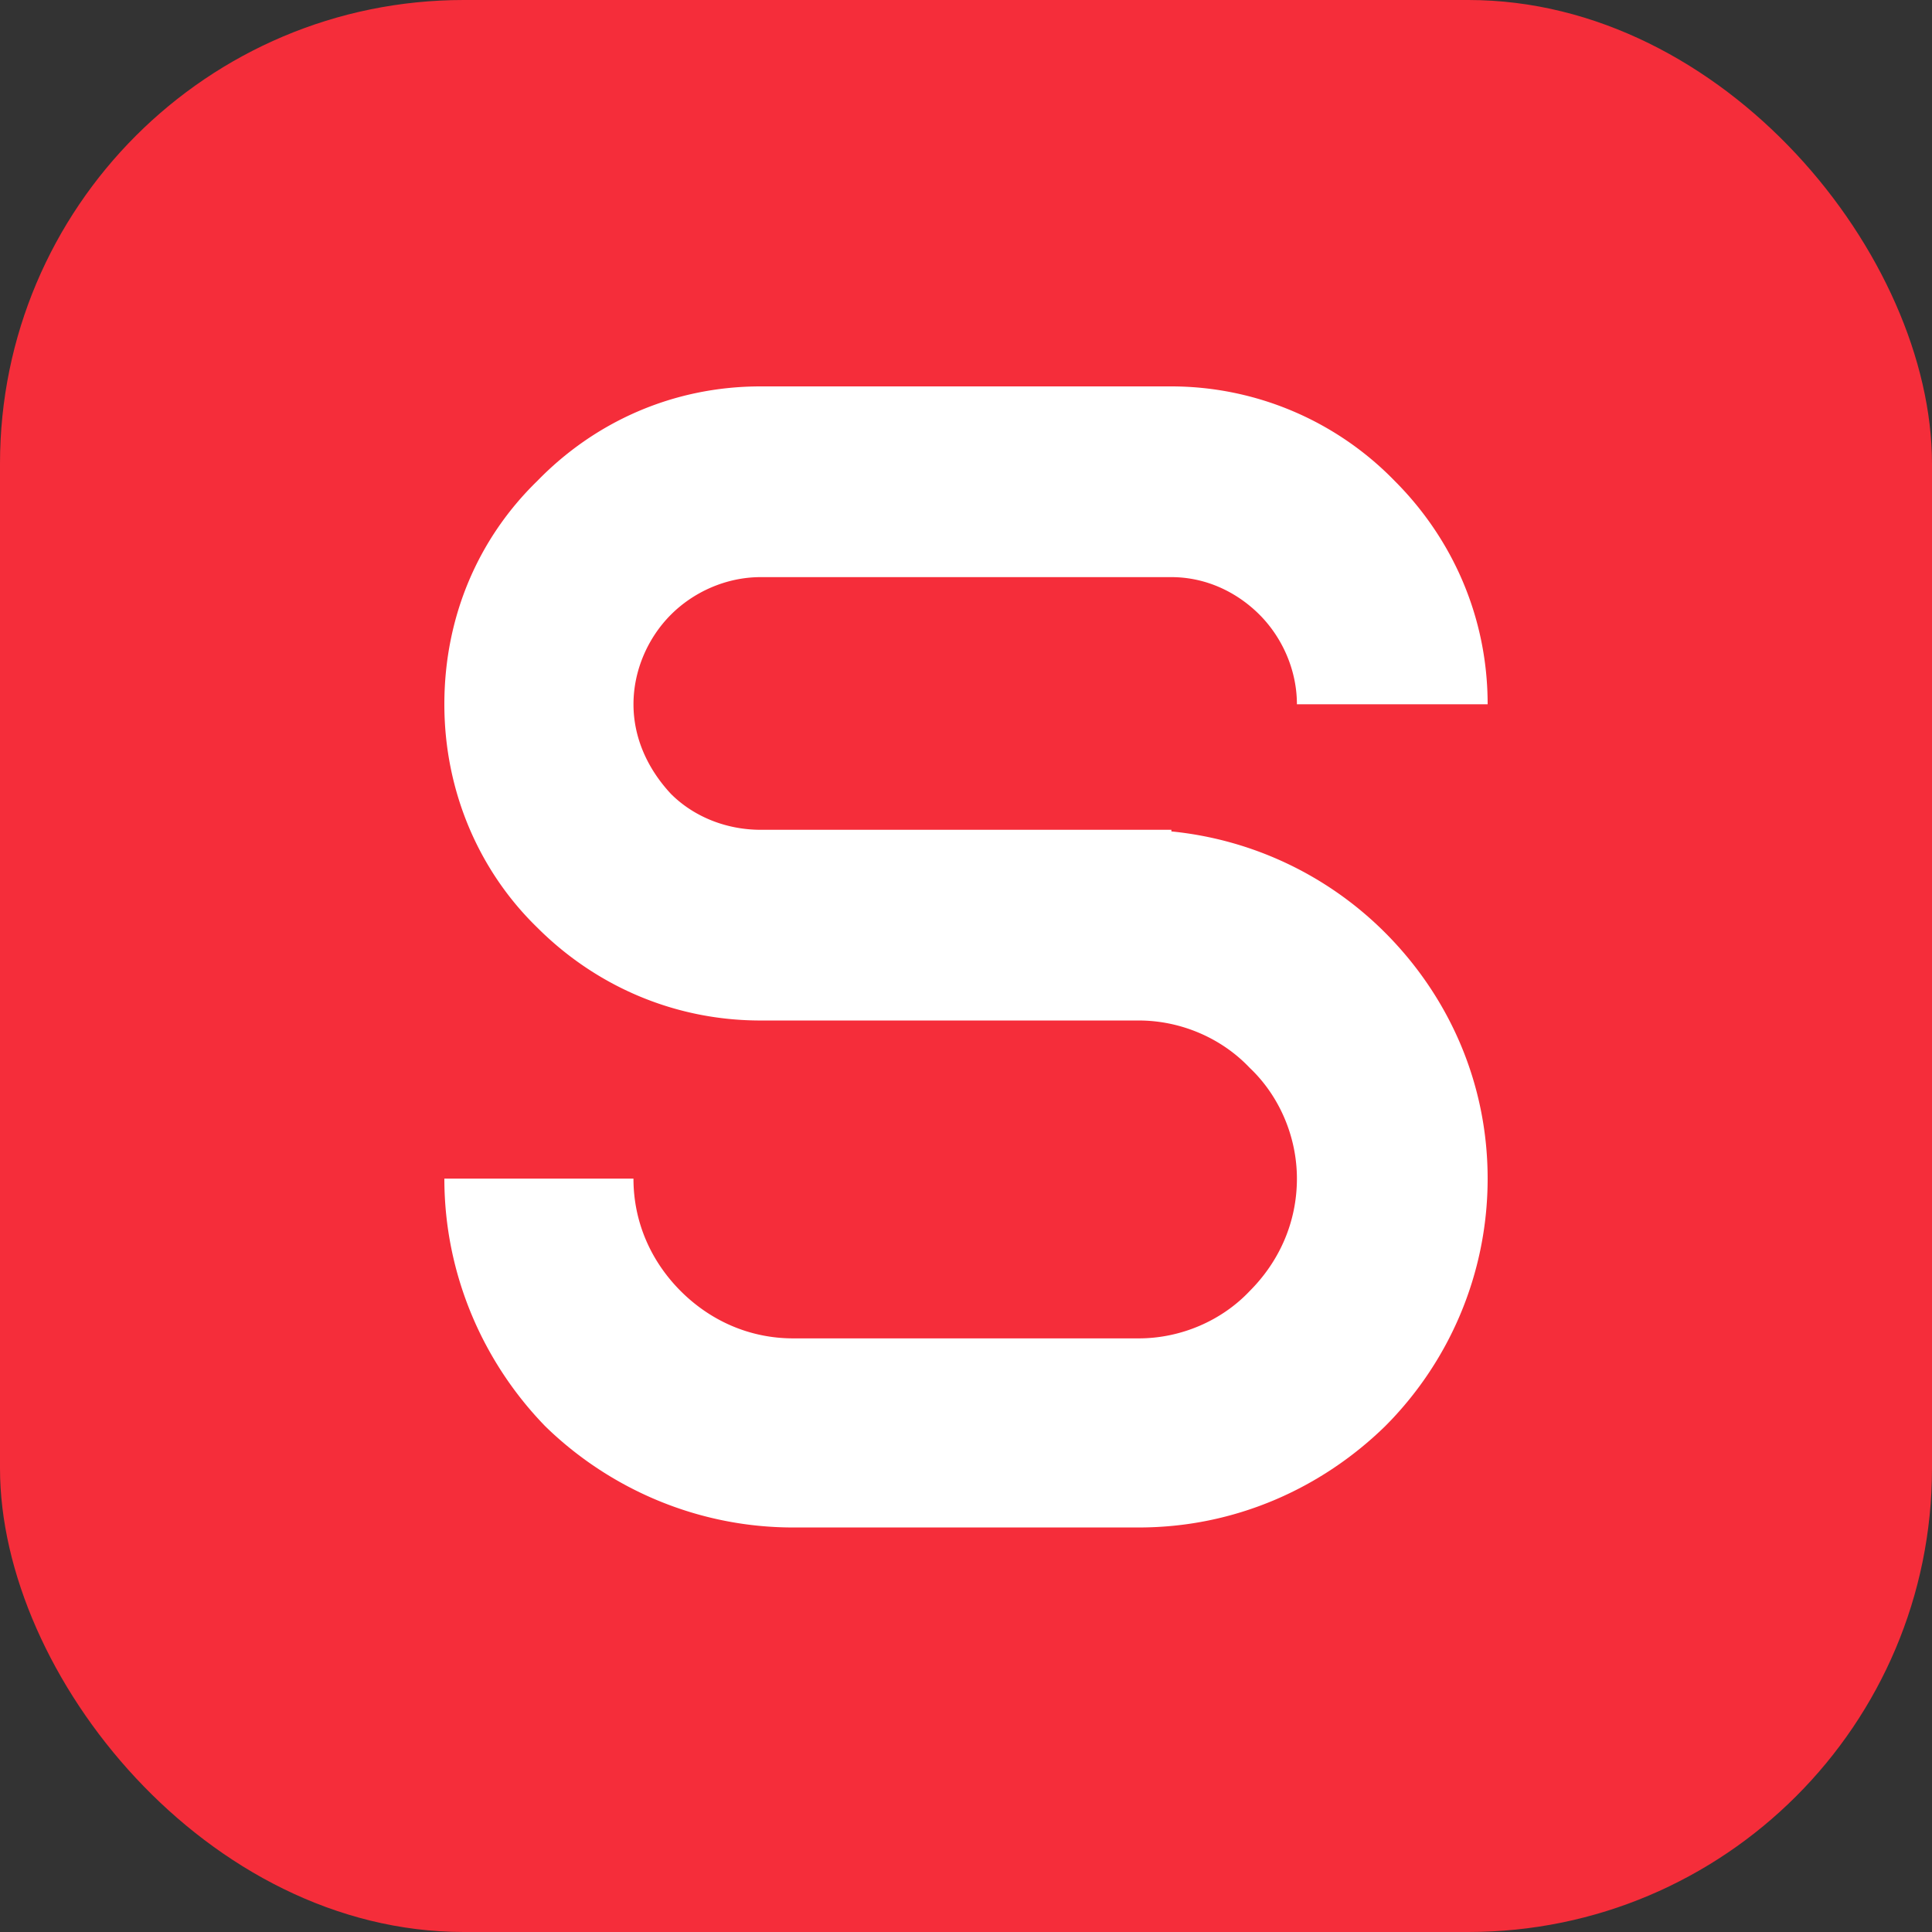 <svg width="100" height="100" fill="none" xmlns="http://www.w3.org/2000/svg"><rect width="100%" height="100%" fill="#333333" stroke="none"/><rect width="100" height="100" rx="24" fill="#F52D3A"/><path d="M60.631 42.95v.084a18.169 18.169 0 0111.053 5.232C74.975 51.556 77 56.028 77 61.006c0 4.978-2.025 9.535-5.316 12.825-3.29 3.206-7.762 5.231-12.74 5.231H41.056c-4.978 0-9.534-2.025-12.825-5.23C25.025 70.54 23 65.983 23 61.005h9.788c0 2.278.928 4.303 2.446 5.822 1.52 1.519 3.544 2.447 5.822 2.447h17.888c2.194 0 4.303-.928 5.737-2.447 1.519-1.519 2.447-3.544 2.447-5.822 0-2.194-.928-4.303-2.447-5.737-1.434-1.519-3.543-2.447-5.737-2.447H39.369c-4.556 0-8.607-1.856-11.56-4.81C24.772 45.06 23 40.925 23 36.454c0-4.556 1.772-8.606 4.81-11.56C30.762 21.857 34.812 20 39.368 20H60.63a16.13 16.13 0 0111.56 4.894c2.954 2.953 4.81 7.003 4.81 11.56h-9.872c0-1.773-.76-3.46-1.94-4.642-1.182-1.18-2.785-1.94-4.557-1.94H39.37c-1.772 0-3.46.76-4.64 1.94-1.182 1.182-1.941 2.87-1.941 4.641 0 1.772.759 3.375 1.94 4.64 1.181 1.182 2.869 1.857 4.64 1.857h21.263z" fill="#fff"/></svg>